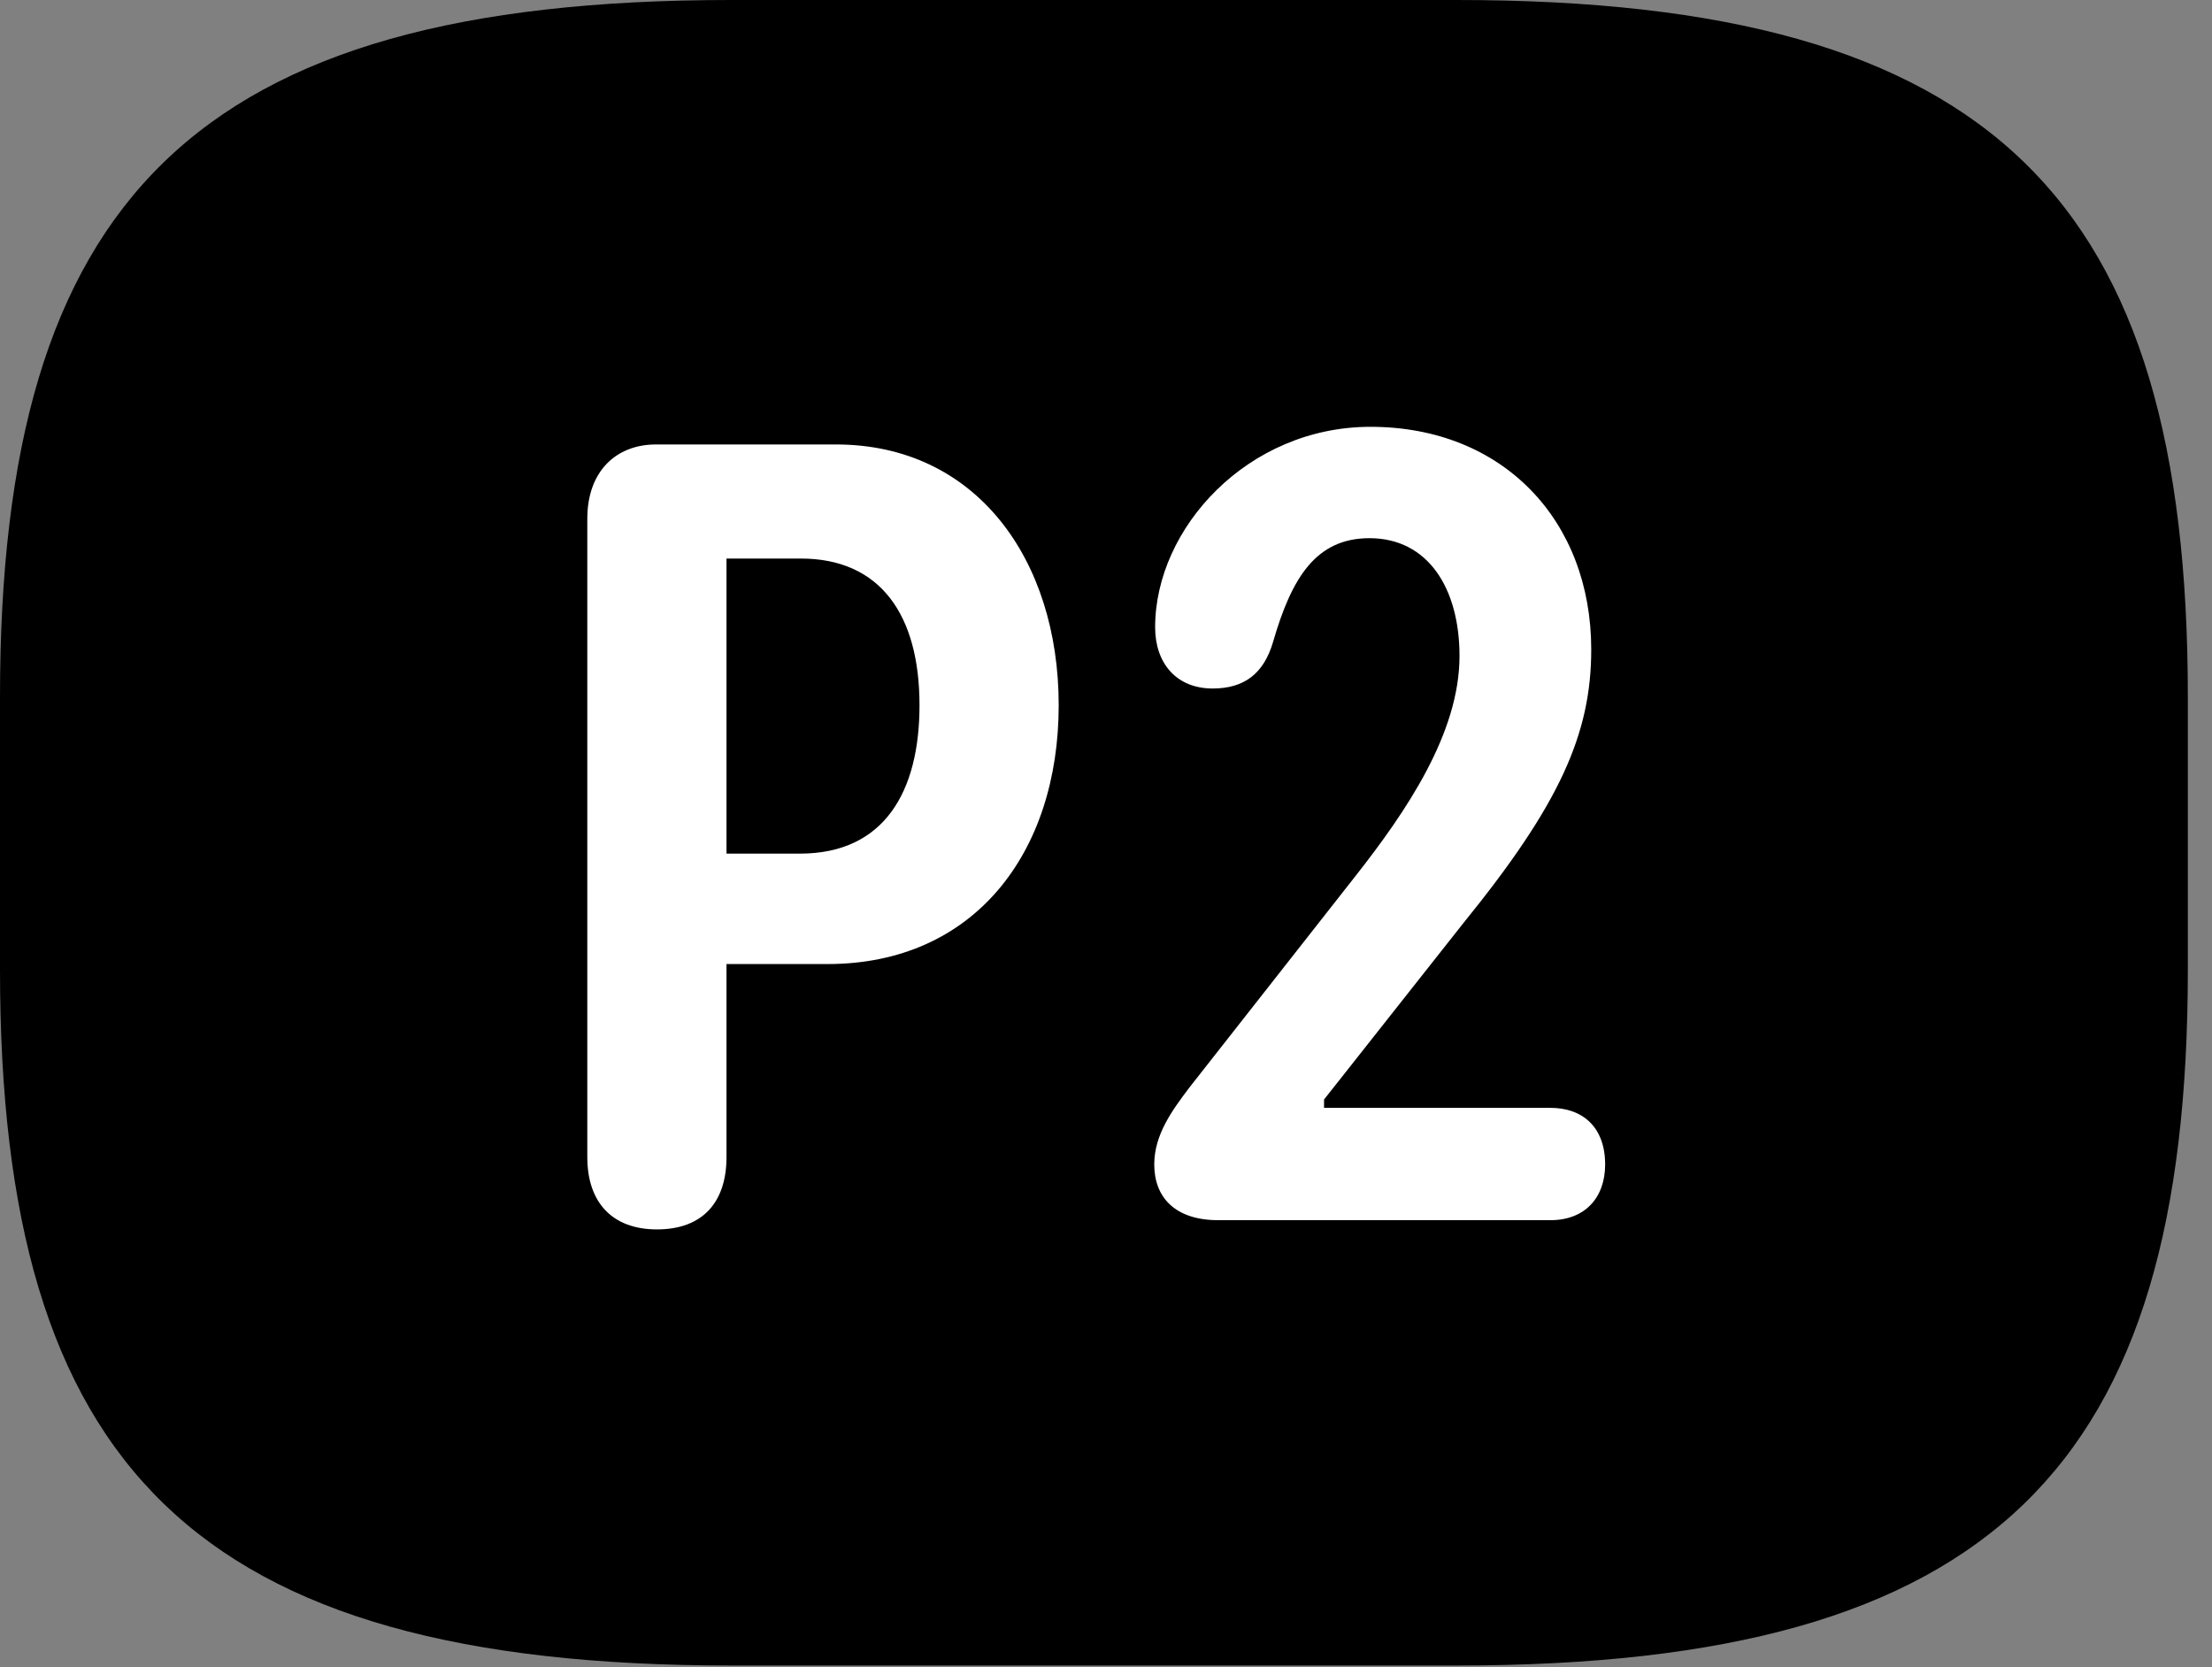 <svg version="1.1" xmlns="http://www.w3.org/2000/svg" xmlns:xlink="http://www.w3.org/1999/xlink" viewBox="0 0 32.594 24.568">
 <rect x="0" y="0" width="32.594" height="24.568" fill="#808080" stroke="none"/>
 <g>
  
  <path d="M10.773 24.541L21.465 24.541C29.395 24.541 32.238 21.602 32.238 14.287L32.238 10.268C32.238 2.953 29.395 0 21.465 0L10.773 0C2.844 0 0 2.953 0 10.268L0 14.287C0 21.602 2.844 24.541 10.773 24.541Z" style="fill:hsl(0 0 0/0.85)"></path>
  <path d="M9.68 18.115C9.023 18.115 8.654 17.719 8.654 17.049L8.654 7.643C8.654 6.945 9.078 6.549 9.666 6.549L12.318 6.549C14.383 6.549 15.6 8.244 15.6 10.391C15.6 12.565 14.355 14.205 12.195 14.205L10.705 14.205L10.705 17.049C10.705 17.705 10.363 18.115 9.68 18.115ZM10.705 12.578L11.785 12.578C13.043 12.578 13.549 11.648 13.549 10.391C13.549 9.064 12.975 8.23 11.799 8.23L10.705 8.23ZM17.951 17.979C17.309 17.979 17.008 17.637 17.008 17.158C17.008 16.721 17.268 16.365 17.527 16.023L19.975 12.906C20.727 11.949 21.506 10.801 21.506 9.666C21.506 8.668 21.041 7.93 20.18 7.93C19.387 7.93 19.031 8.518 18.758 9.461C18.621 9.926 18.334 10.145 17.869 10.145C17.336 10.145 17.021 9.775 17.021 9.242C17.021 7.779 18.389 6.289 20.193 6.289C22.148 6.289 23.447 7.67 23.447 9.57C23.447 10.815 22.982 11.854 21.561 13.604L19.51 16.201L19.51 16.324L22.846 16.324C23.324 16.324 23.652 16.611 23.652 17.158C23.652 17.65 23.352 17.979 22.846 17.979Z" style="fill:white"></path>
 </g>
</svg>